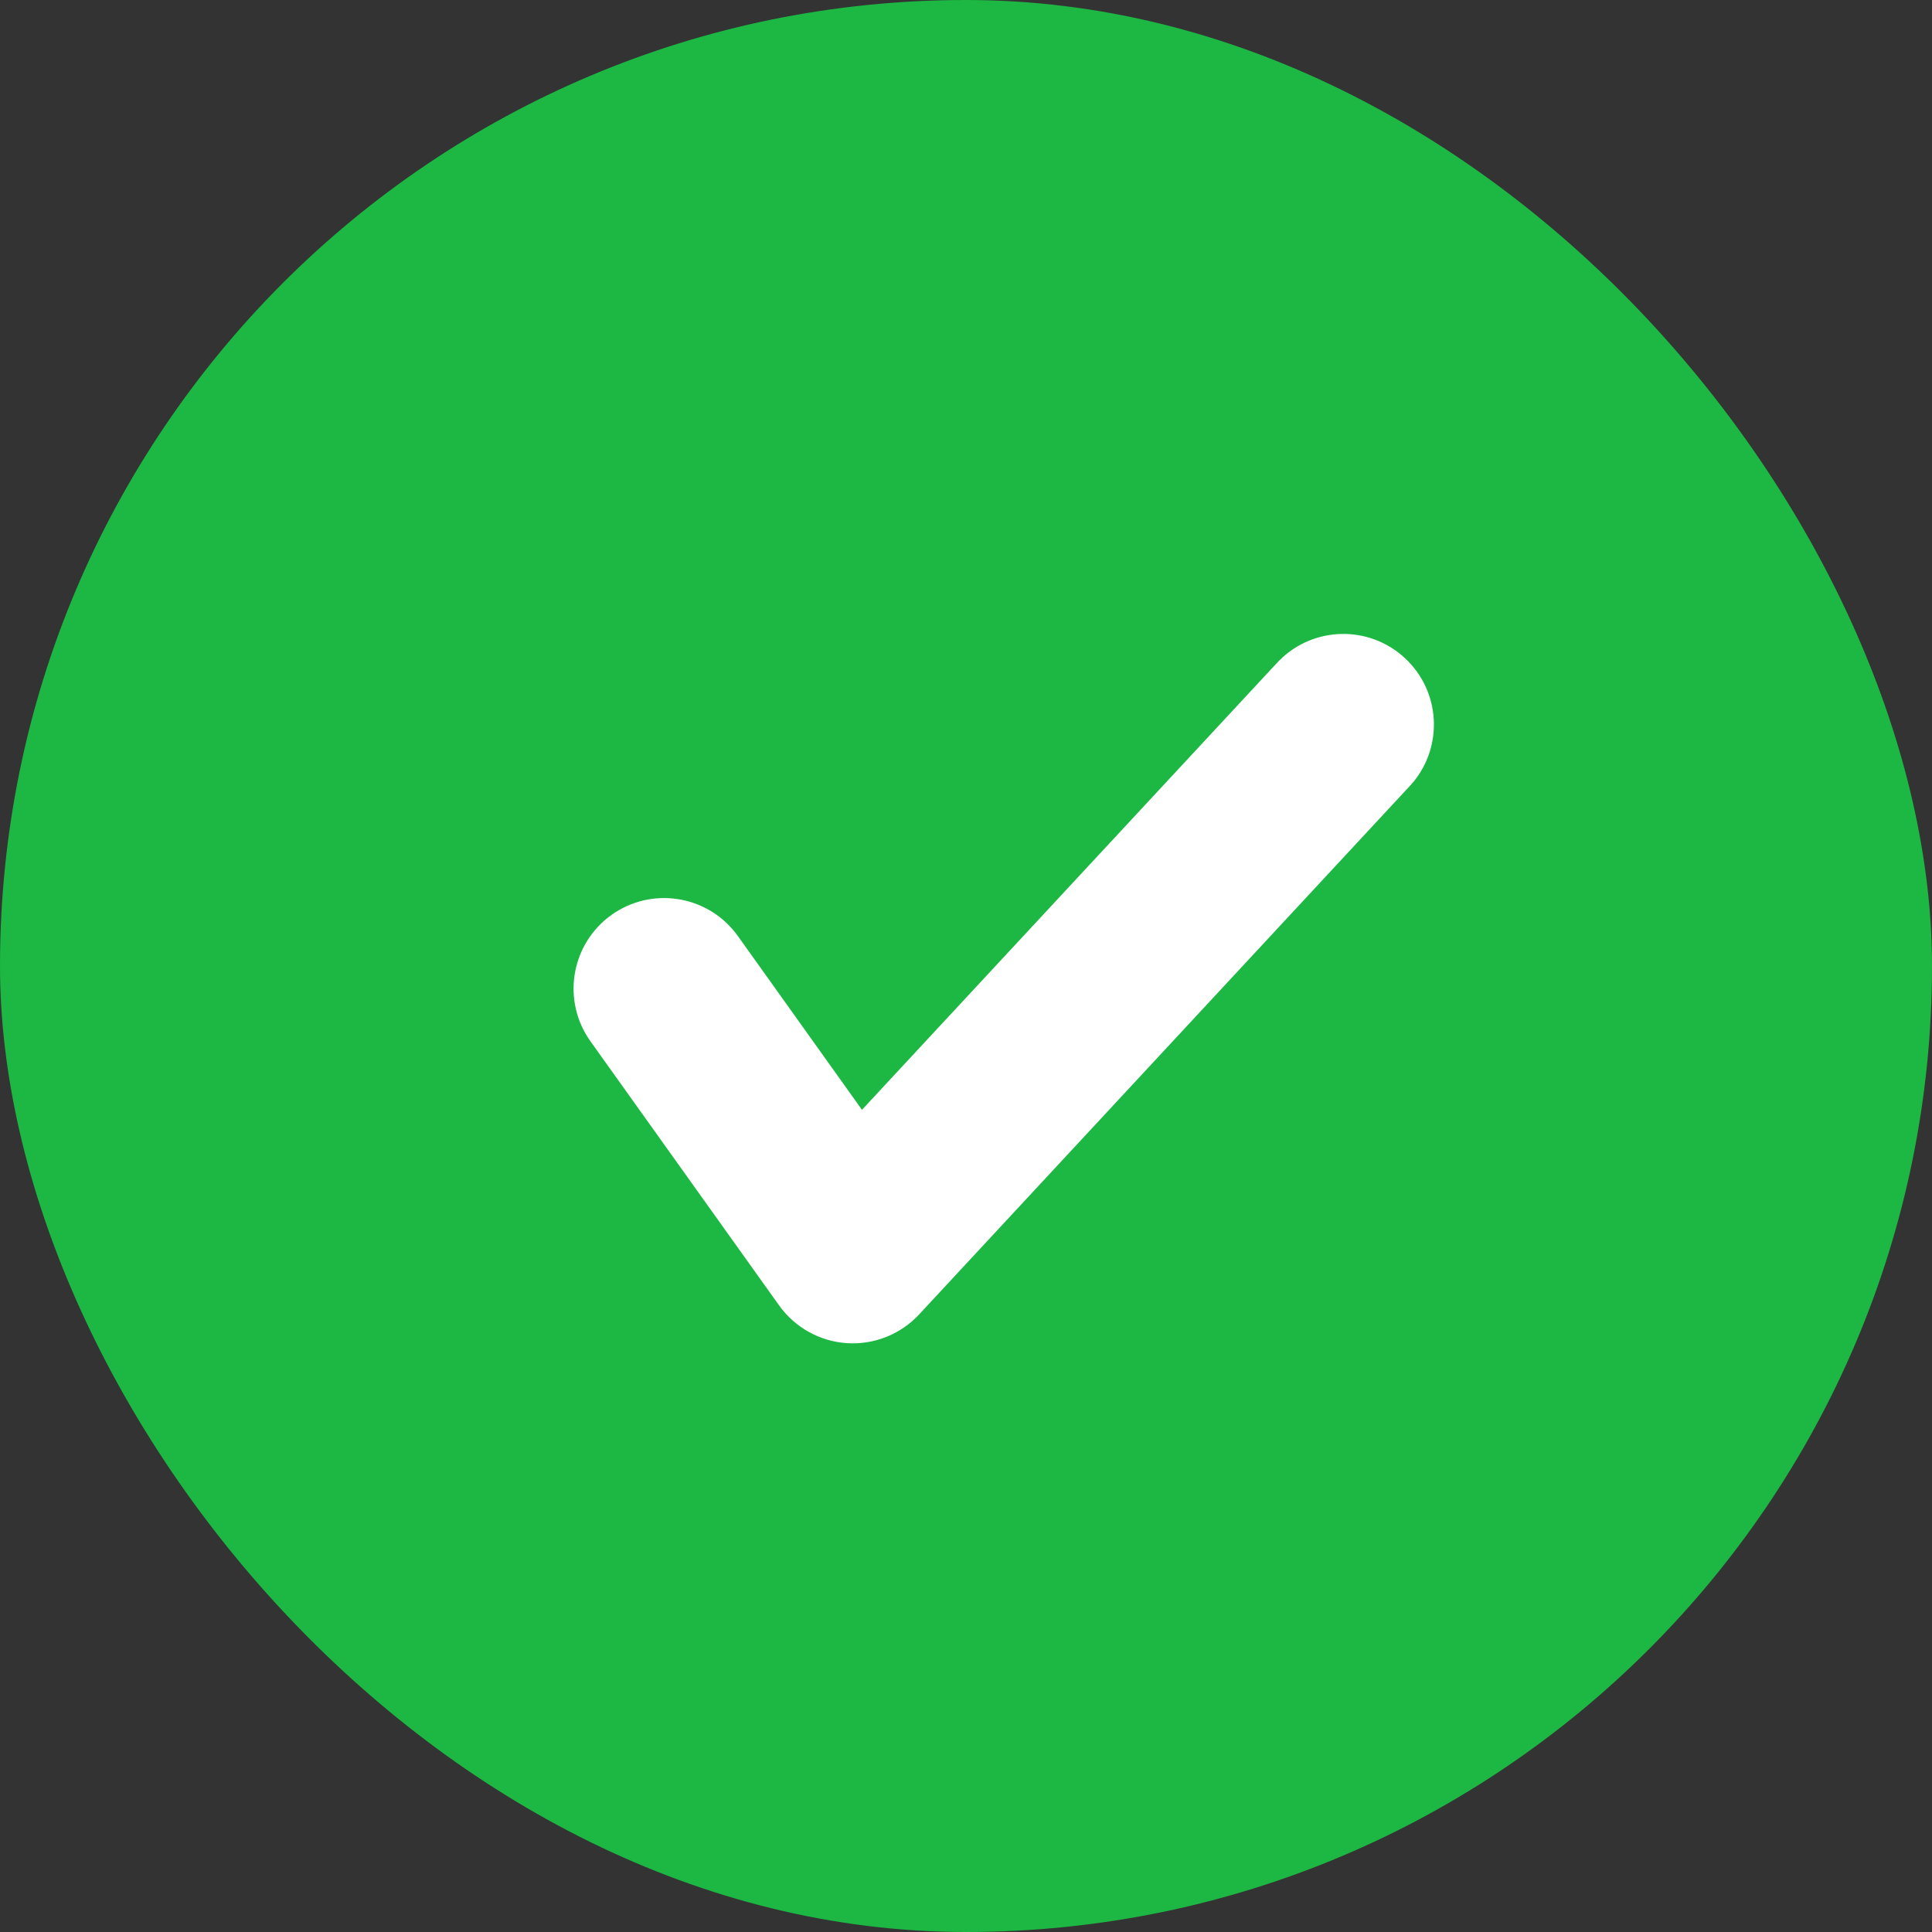 <svg width="64" height="64" viewBox="0 0 64 64" fill="none" xmlns="http://www.w3.org/2000/svg">
<rect x="0" y="0" width="64" height="64" fill="#333333" stroke="none"/>
<rect width="64" height="64" rx="32" fill="#1CB843"/>
<path d="M42.409 21.849C43.547 20.741 45.365 20.709 46.541 21.802C47.717 22.894 47.821 24.709 46.801 25.926L46.698 26.041L30.448 43.541C29.835 44.201 28.957 44.552 28.058 44.494C27.159 44.436 26.333 43.977 25.809 43.244L19.559 34.494L19.473 34.366C18.617 33.029 18.95 31.241 20.256 30.308C21.562 29.375 23.362 29.64 24.349 30.883L24.442 31.006L28.554 36.764L42.302 21.959L42.409 21.849Z" fill="white"/>
</svg>
